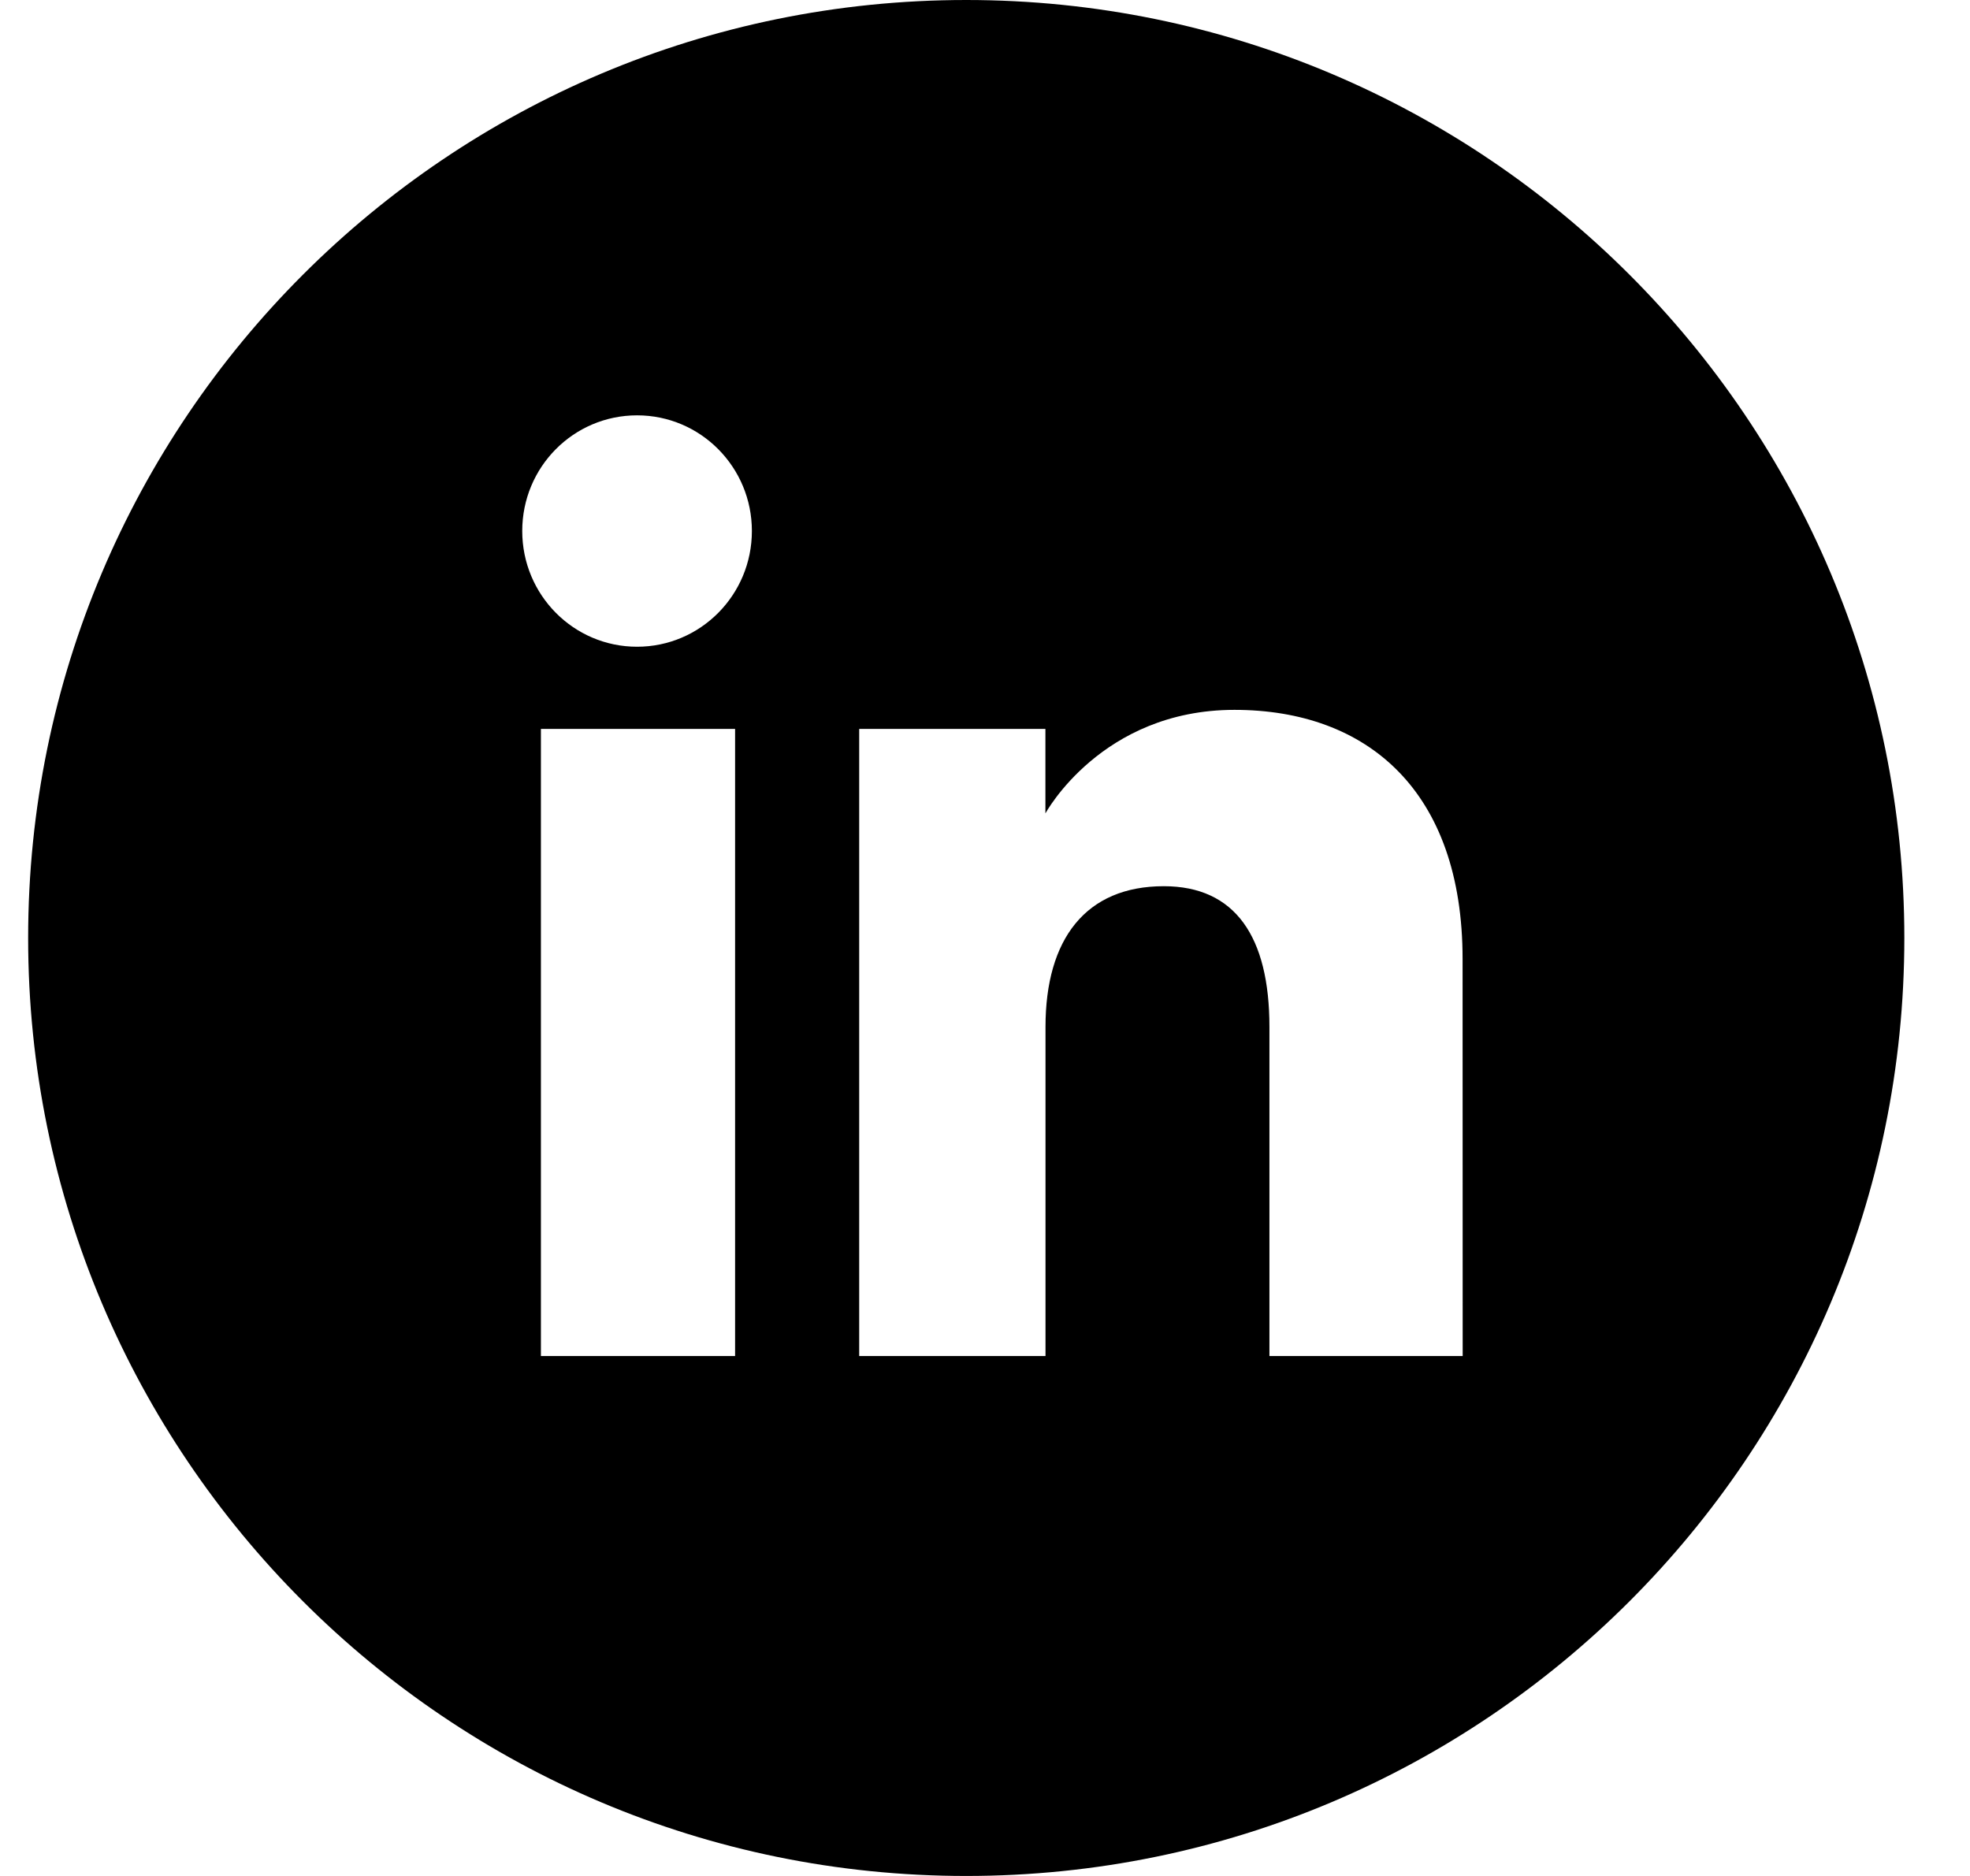 <svg width="21" height="20" viewBox="0 0 21 20" fill="none" xmlns="http://www.w3.org/2000/svg">
<path d="M10.3 0C4.777 0 0.3 4.477 0.3 10C0.3 15.523 4.777 20 10.3 20C15.823 20 20.3 15.523 20.3 10C20.3 4.478 15.823 0 10.3 0ZM7.836 14.457H5.766V7.771H7.836V14.457ZM6.791 6.895C6.115 6.895 5.567 6.343 5.567 5.661C5.567 4.979 6.114 4.428 6.791 4.428C7.468 4.428 8.015 4.98 8.015 5.661C8.015 6.343 7.467 6.895 6.791 6.895ZM15.592 14.457H13.532C13.532 14.457 13.532 11.91 13.532 10.948C13.532 9.986 13.167 9.448 12.406 9.448C11.577 9.448 11.145 10.008 11.145 10.948C11.145 11.978 11.145 14.457 11.145 14.457H9.159V7.771H11.144V8.672C11.144 8.672 11.74 7.568 13.159 7.568C14.576 7.568 15.591 8.433 15.591 10.224C15.592 12.015 15.592 14.457 15.592 14.457Z" fill="black"/>
</svg>
